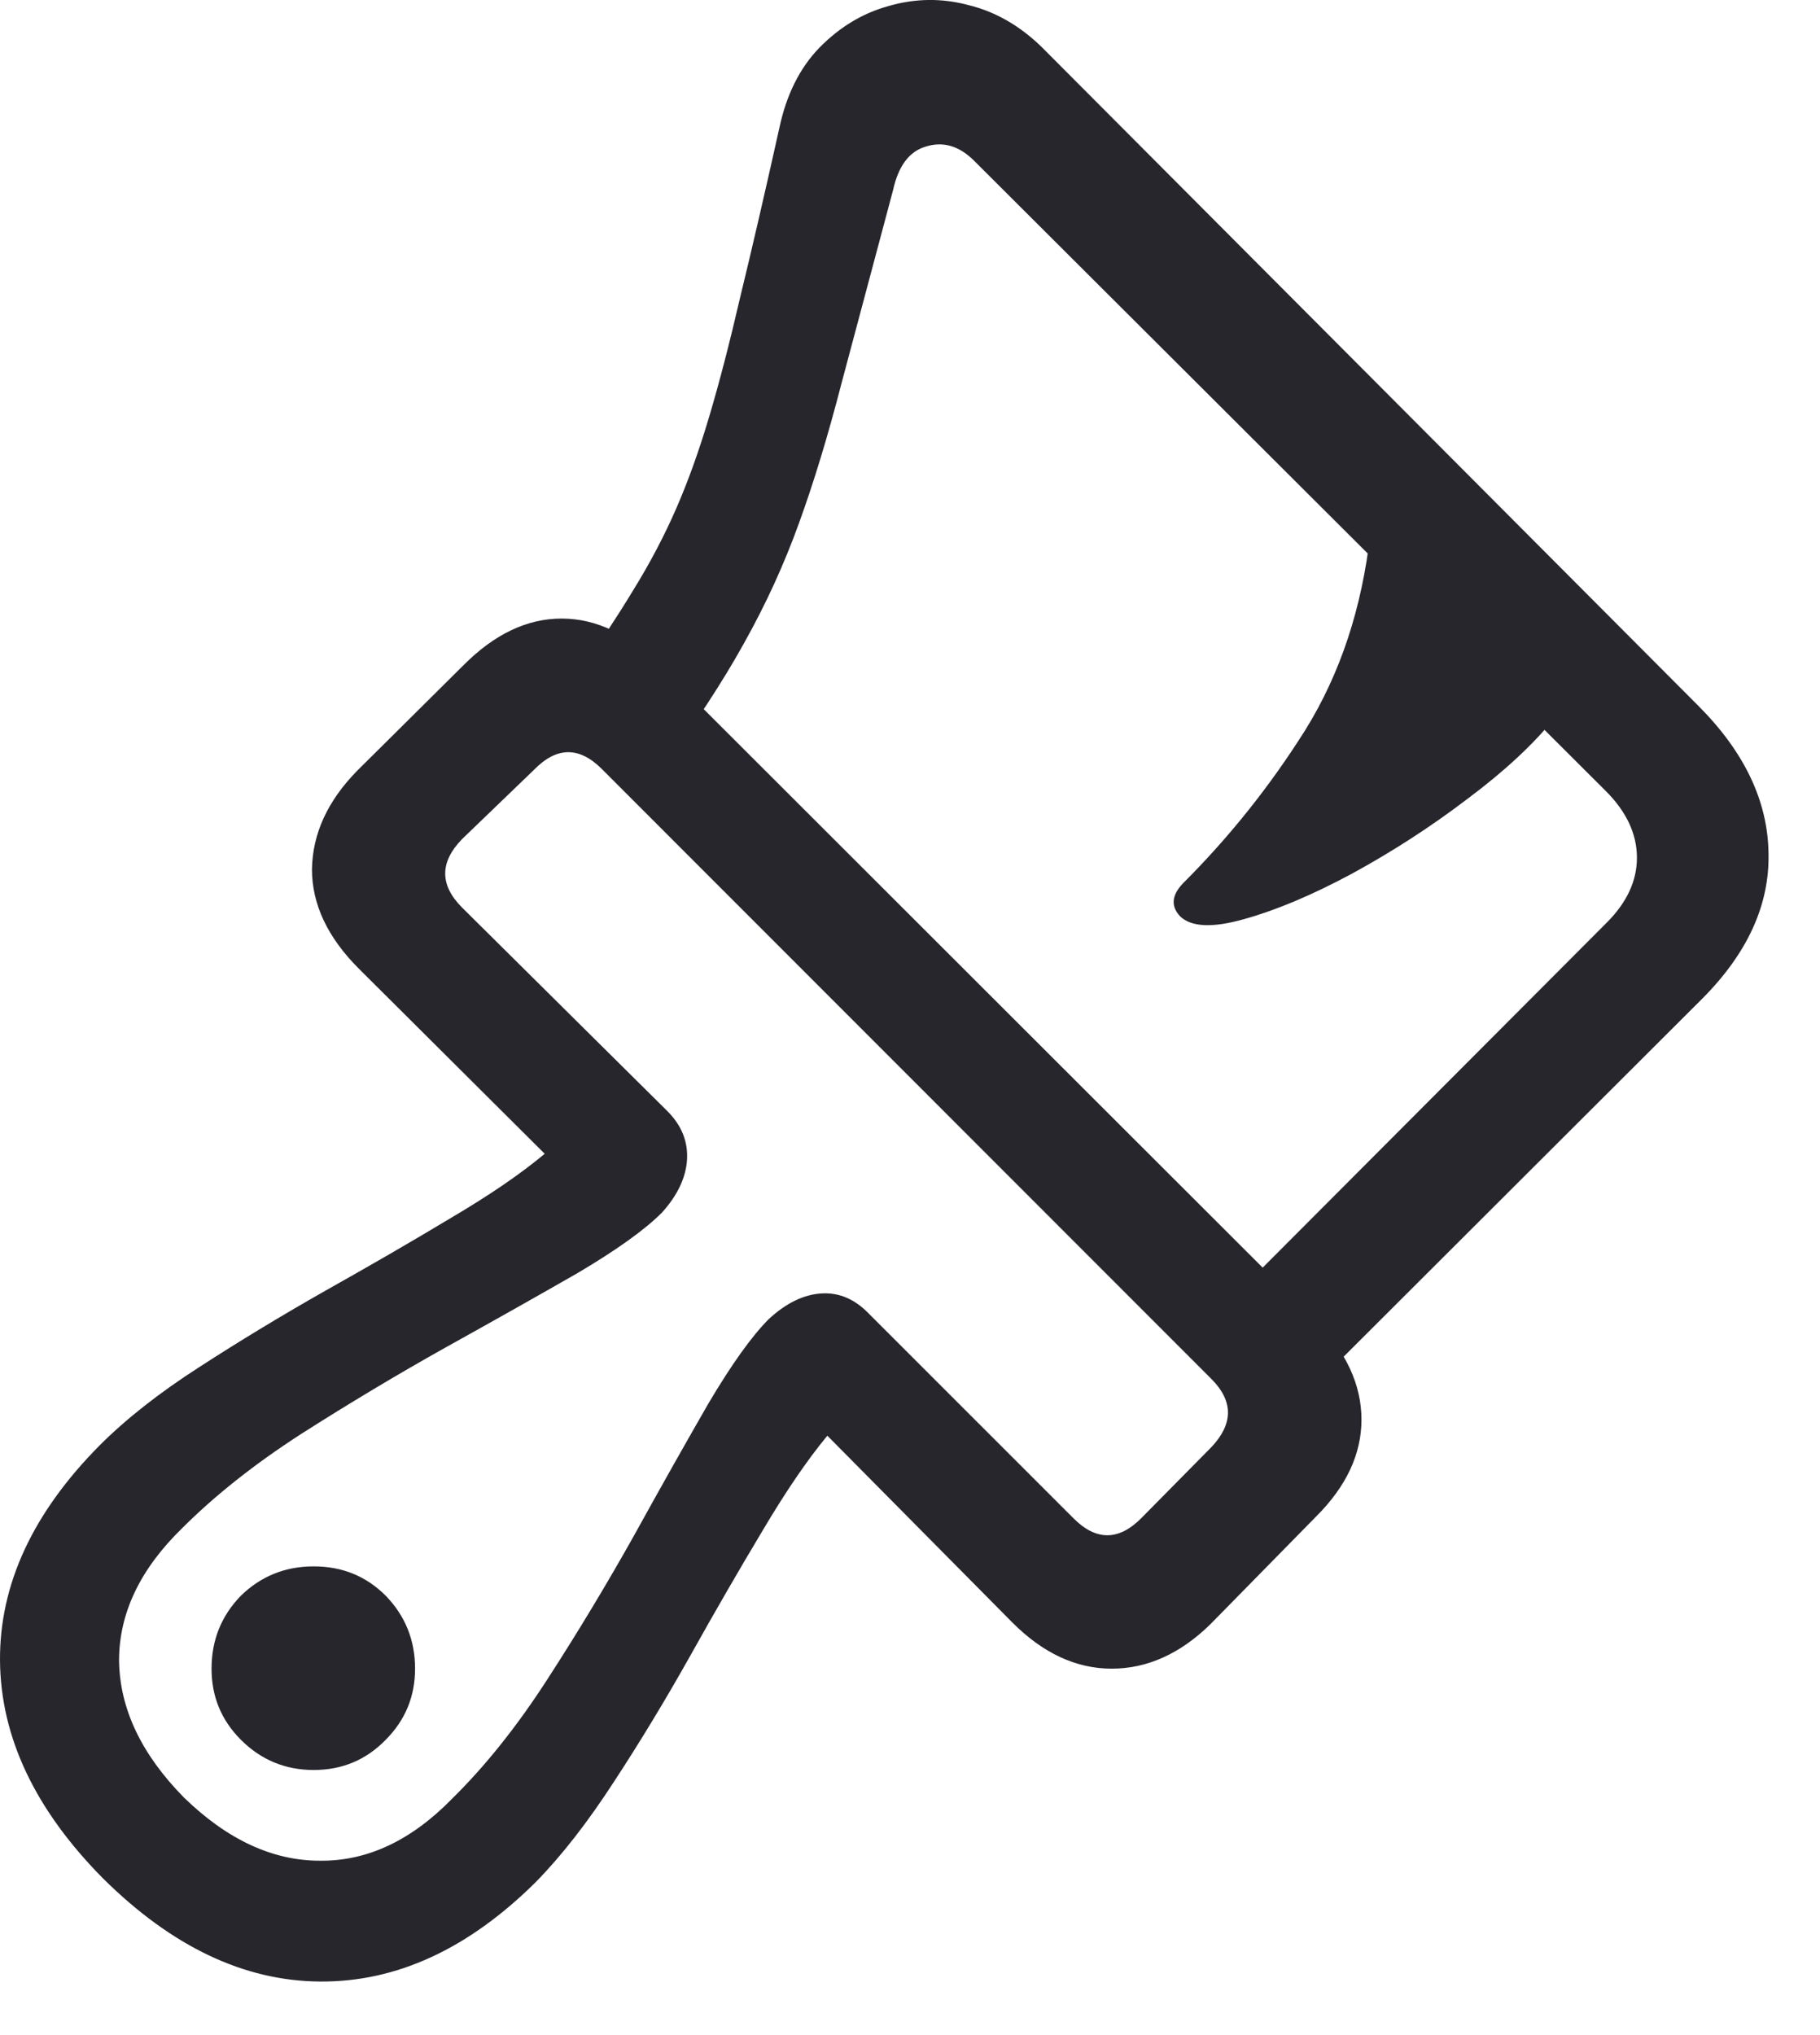<svg width="17" height="19" viewBox="0 0 17 19" fill="none" xmlns="http://www.w3.org/2000/svg">
<path d="M0.963 17.538C1.605 18.174 2.28 18.495 2.988 18.5C3.702 18.506 4.375 18.196 5.005 17.571C5.249 17.322 5.492 17.009 5.736 16.633C5.979 16.262 6.217 15.869 6.45 15.454C6.682 15.039 6.906 14.652 7.122 14.292C7.338 13.927 7.54 13.631 7.728 13.404L9.455 15.147C9.742 15.435 10.052 15.579 10.384 15.579C10.716 15.579 11.024 15.44 11.306 15.164L12.293 14.159C12.576 13.877 12.717 13.575 12.717 13.254C12.717 12.928 12.573 12.618 12.285 12.325L6.176 6.224C5.883 5.925 5.573 5.775 5.246 5.775C4.925 5.775 4.621 5.919 4.333 6.207L3.337 7.195C3.06 7.477 2.919 7.784 2.914 8.116C2.914 8.443 3.06 8.753 3.354 9.046L5.088 10.772C4.862 10.961 4.566 11.163 4.2 11.378C3.841 11.594 3.453 11.818 3.038 12.051C2.629 12.283 2.236 12.521 1.859 12.765C1.489 13.003 1.179 13.246 0.93 13.495C0.304 14.126 -0.005 14.796 7.28139e-05 15.504C0.006 16.218 0.327 16.896 0.963 17.538ZM4.316 7.834L4.989 7.186C5.199 6.971 5.409 6.968 5.62 7.178L11.322 12.881C11.522 13.086 11.519 13.296 11.314 13.512L10.667 14.167C10.451 14.389 10.235 14.389 10.019 14.167L8.118 12.267C7.985 12.128 7.836 12.065 7.67 12.076C7.504 12.087 7.341 12.167 7.18 12.316C7.02 12.477 6.832 12.74 6.616 13.105C6.406 13.47 6.173 13.882 5.919 14.342C5.664 14.796 5.396 15.241 5.113 15.678C4.831 16.115 4.535 16.486 4.225 16.791C3.843 17.183 3.431 17.377 2.988 17.372C2.546 17.372 2.122 17.175 1.718 16.782C1.32 16.378 1.118 15.952 1.112 15.504C1.112 15.061 1.309 14.649 1.702 14.267C2.006 13.963 2.377 13.669 2.814 13.387C3.257 13.105 3.705 12.836 4.159 12.582C4.618 12.327 5.03 12.095 5.396 11.885C5.761 11.669 6.024 11.481 6.184 11.32C6.328 11.16 6.406 10.996 6.417 10.831C6.428 10.659 6.367 10.507 6.234 10.374L4.316 8.473C4.106 8.263 4.106 8.05 4.316 7.834ZM2.93 16.525C3.196 16.525 3.42 16.431 3.603 16.243C3.785 16.06 3.877 15.839 3.877 15.579C3.877 15.313 3.785 15.086 3.603 14.898C3.42 14.715 3.196 14.624 2.93 14.624C2.665 14.624 2.438 14.715 2.25 14.898C2.067 15.086 1.976 15.313 1.976 15.579C1.976 15.839 2.067 16.06 2.25 16.243C2.438 16.431 2.665 16.525 2.93 16.525ZM12.194 13.022L15.896 9.328C16.322 8.902 16.53 8.448 16.519 7.967C16.513 7.48 16.294 7.02 15.863 6.589L9.729 0.438C9.524 0.239 9.297 0.109 9.048 0.048C8.799 -0.019 8.55 -0.016 8.301 0.056C8.057 0.123 7.842 0.253 7.653 0.446C7.471 0.634 7.346 0.883 7.28 1.193C7.142 1.813 7.02 2.339 6.915 2.77C6.815 3.202 6.718 3.576 6.624 3.891C6.53 4.207 6.428 4.492 6.317 4.746C6.206 5.001 6.071 5.258 5.91 5.518C5.755 5.773 5.564 6.063 5.337 6.39L6.159 7.211C6.486 6.769 6.749 6.367 6.948 6.008C7.153 5.643 7.324 5.269 7.462 4.887C7.601 4.505 7.734 4.068 7.861 3.576C7.994 3.078 8.154 2.477 8.342 1.774C8.392 1.547 8.495 1.412 8.649 1.368C8.81 1.318 8.959 1.362 9.098 1.5L15 7.386C15.193 7.579 15.29 7.787 15.29 8.008C15.29 8.224 15.196 8.426 15.008 8.614L11.405 12.225L12.194 13.022ZM11.024 8.556C11.129 8.656 11.328 8.664 11.621 8.581C11.92 8.498 12.255 8.357 12.626 8.158C13.002 7.953 13.362 7.721 13.705 7.46C14.053 7.2 14.327 6.946 14.526 6.697L12.8 4.978C12.722 5.676 12.52 6.287 12.194 6.813C11.867 7.333 11.486 7.812 11.048 8.249C10.943 8.36 10.935 8.462 11.024 8.556Z" fill="#27262C"/>
</svg>
